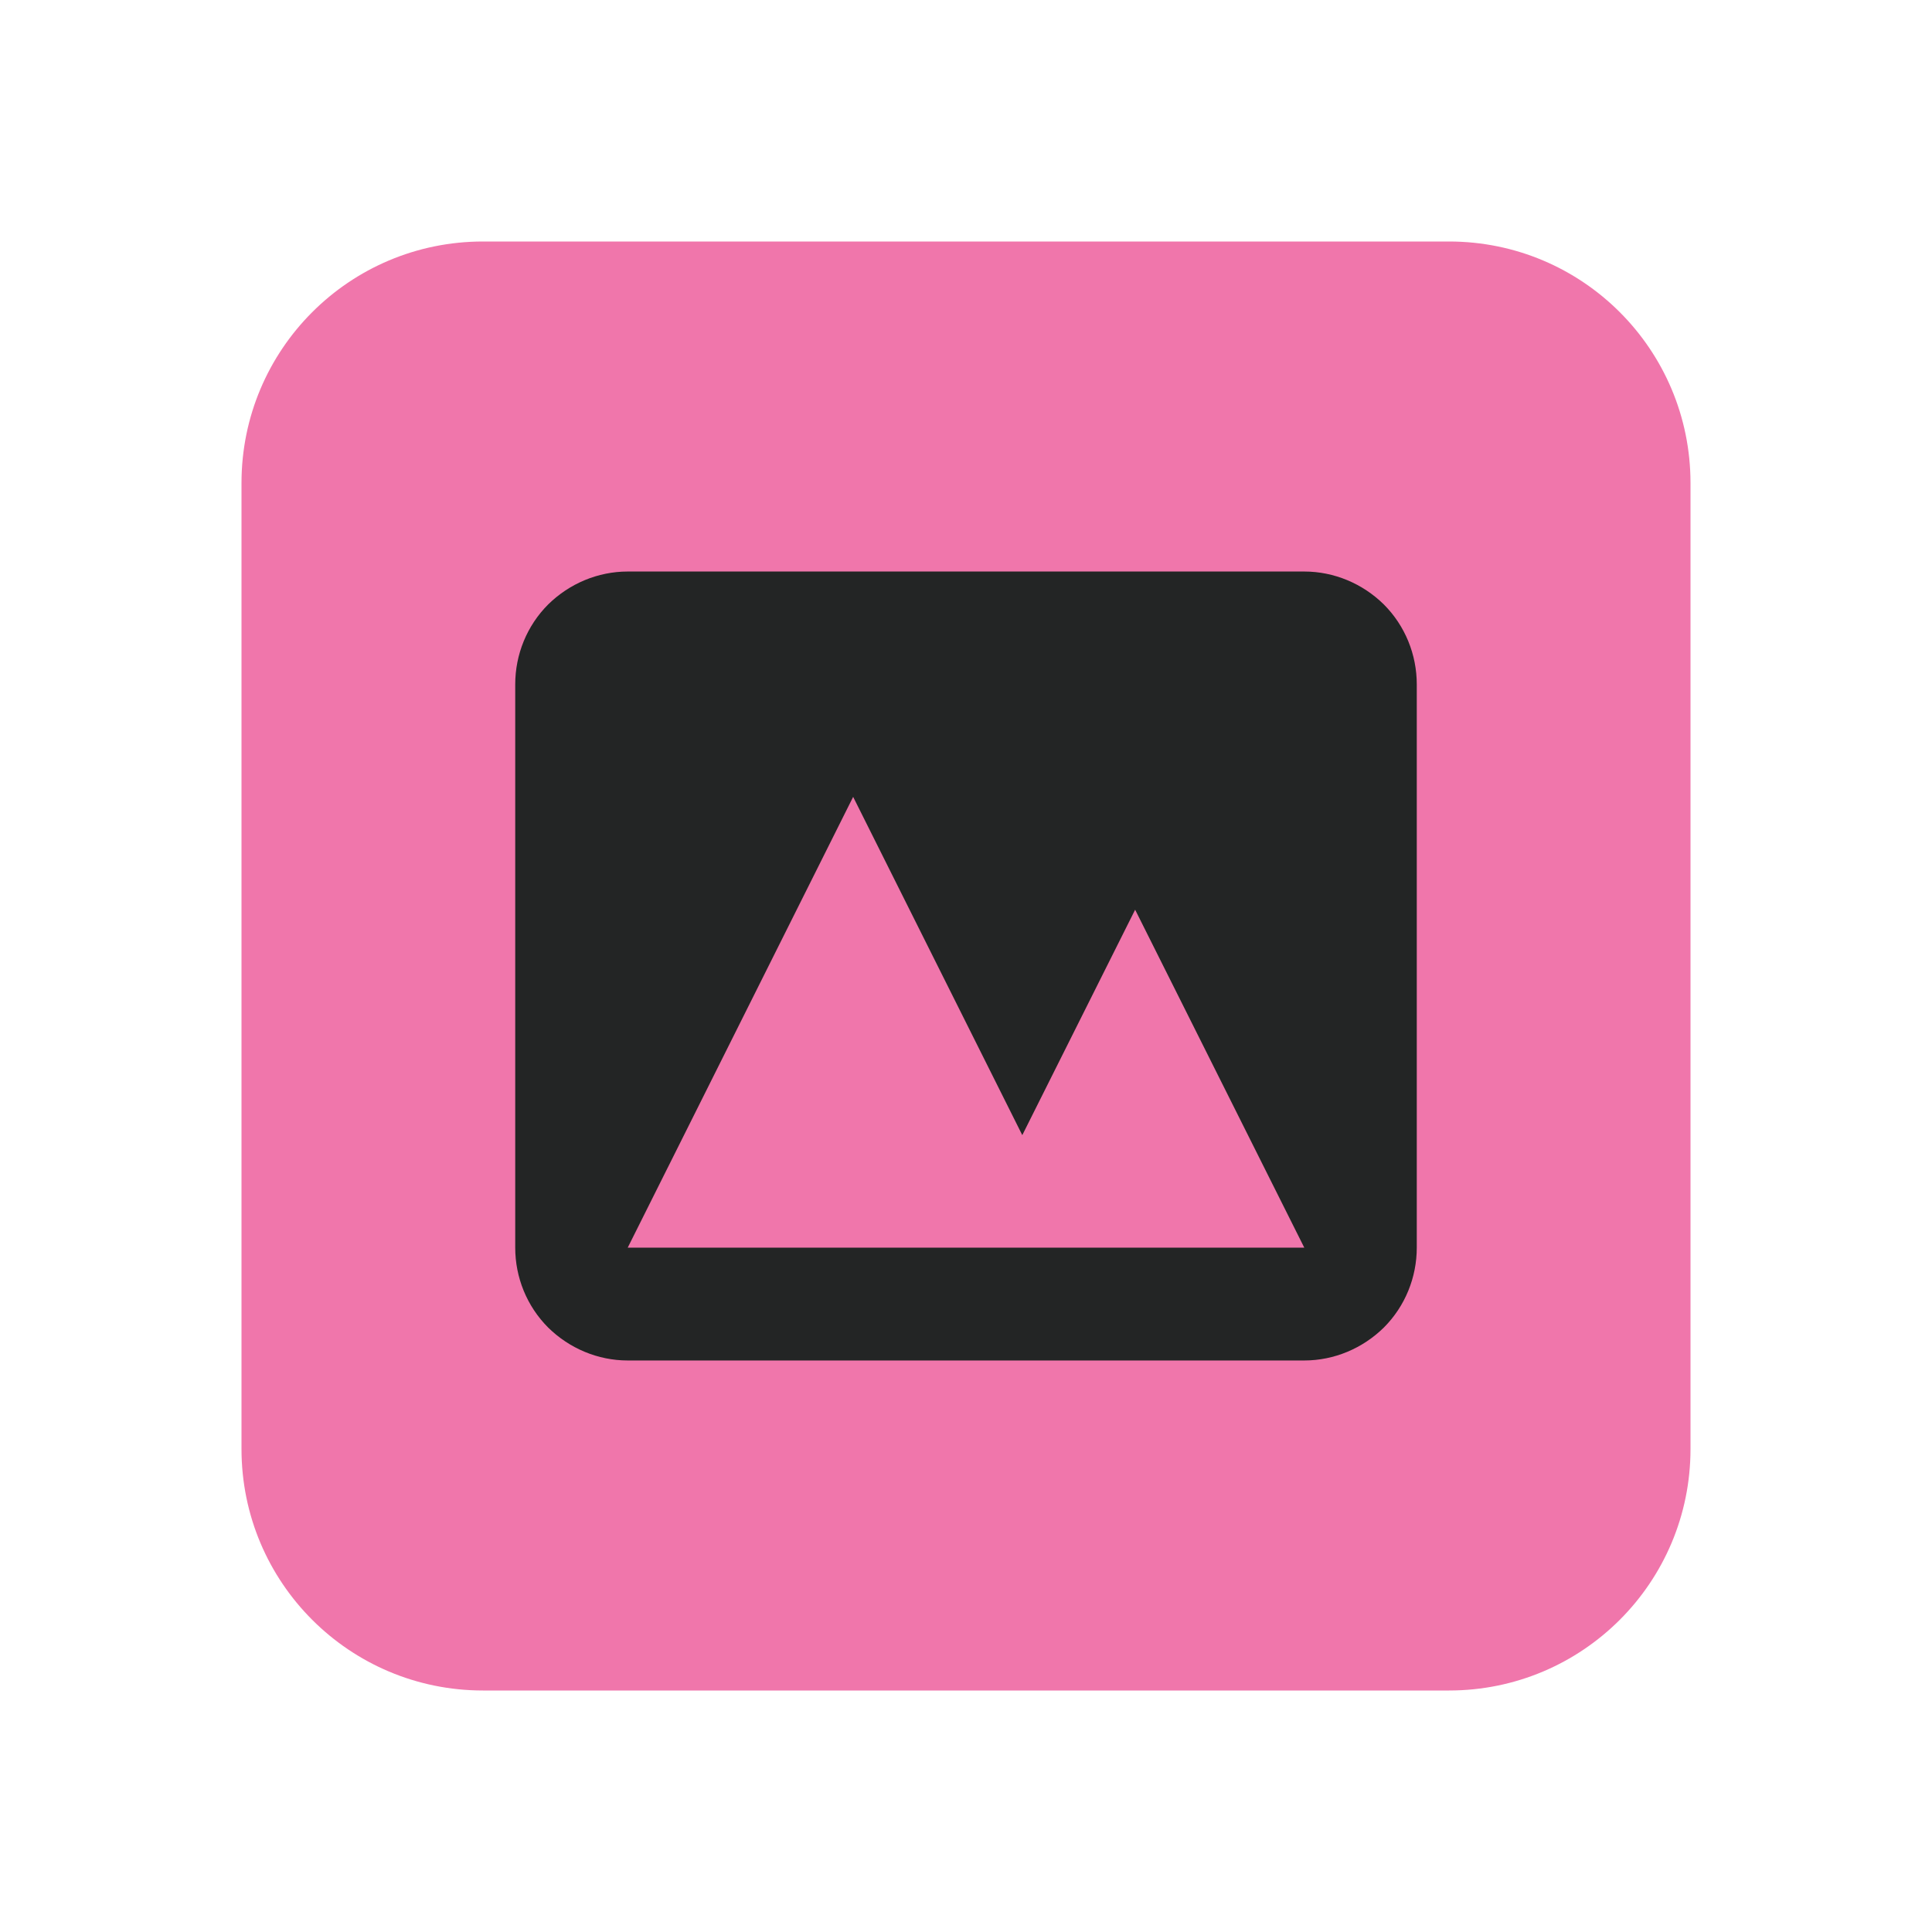 <?xml version="1.0" encoding="UTF-8" standalone="yes"?>
<svg xmlns="http://www.w3.org/2000/svg" xmlns:xlink="http://www.w3.org/1999/xlink" width="22" height="22" viewBox="0 0 22 22">
  <path fill-rule="nonzero" fill="rgb(94.118%, 46.275%, 67.059%)" fill-opacity="1" d="M 5.5 2.75 L 16.5 2.75 C 18.02 2.75 19.25 3.98 19.25 5.5 L 19.25 16.5 C 19.25 18.02 18.02 19.25 16.5 19.25 L 5.5 19.25 C 3.98 19.25 2.75 18.02 2.75 16.5 L 2.75 5.5 C 2.75 3.98 3.98 2.75 5.5 2.75 Z M 5.5 2.75 "/>
  <path fill-rule="evenodd" fill="rgb(13.725%, 14.51%, 14.51%)" fill-opacity="1" d="M 7.148 6.508 C 6.809 6.508 6.484 6.645 6.242 6.883 C 6 7.125 5.867 7.453 5.867 7.793 L 5.867 14.207 C 5.867 14.547 6 14.875 6.242 15.117 C 6.484 15.355 6.809 15.492 7.148 15.492 L 14.852 15.492 C 15.191 15.492 15.516 15.355 15.758 15.117 C 16 14.875 16.133 14.547 16.133 14.207 L 16.133 7.793 C 16.133 7.453 16 7.125 15.758 6.883 C 15.516 6.645 15.191 6.508 14.852 6.508 Z M 14.852 14.207 L 7.148 14.207 L 9.715 9.074 L 11.641 12.926 L 12.926 10.359 Z M 14.852 14.207 "/>
</svg>